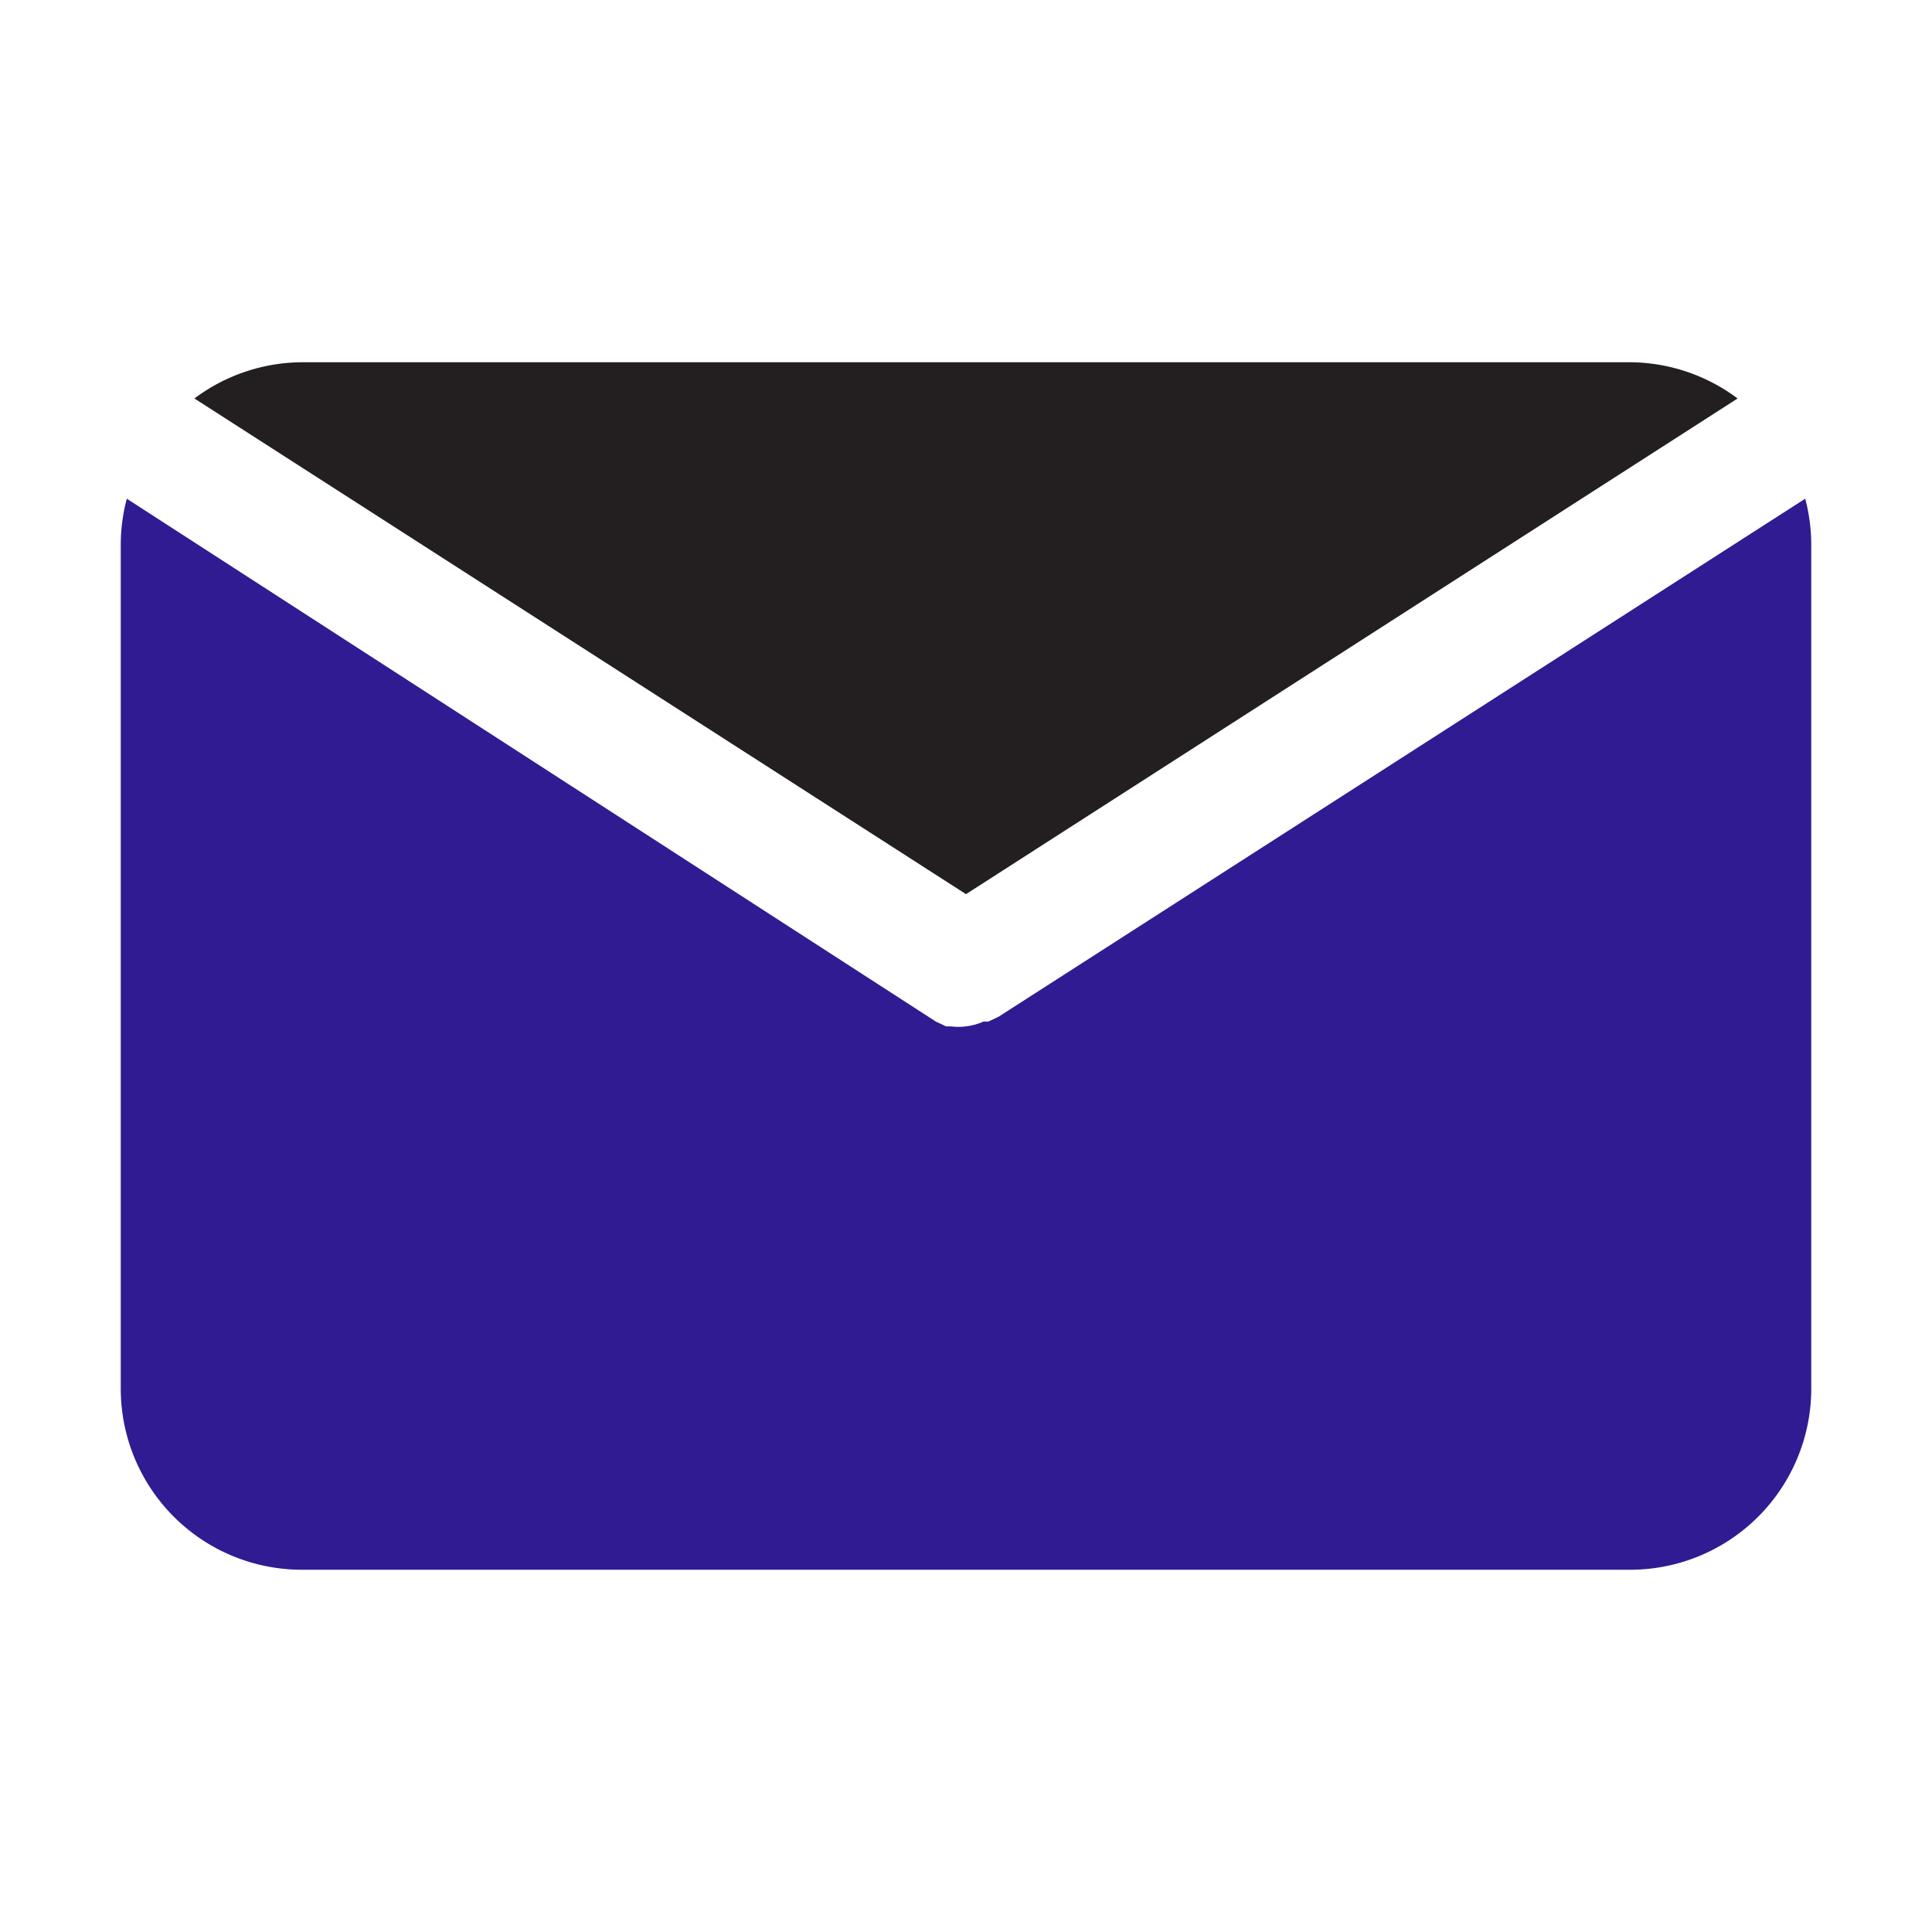 <svg xmlns="http://www.w3.org/2000/svg" viewBox="0 0 32 32"><path fill="#231f20" d="M16,14.81,28.78,6.6A3,3,0,0,0,27,6H5a3,3,0,0,0-1.78.6Z"/><path fill="#311b92" d="M16.54,16.84h0l-.17.08-.08,0A1,1,0,0,1,16,17h0a1,1,0,0,1-.25,0l-.08,0-.17-.08h0L2.1,8.26A3,3,0,0,0,2,9V23a3,3,0,0,0,3,3H27a3,3,0,0,0,3-3V9a3,3,0,0,0-.1-.74Z"/></svg>